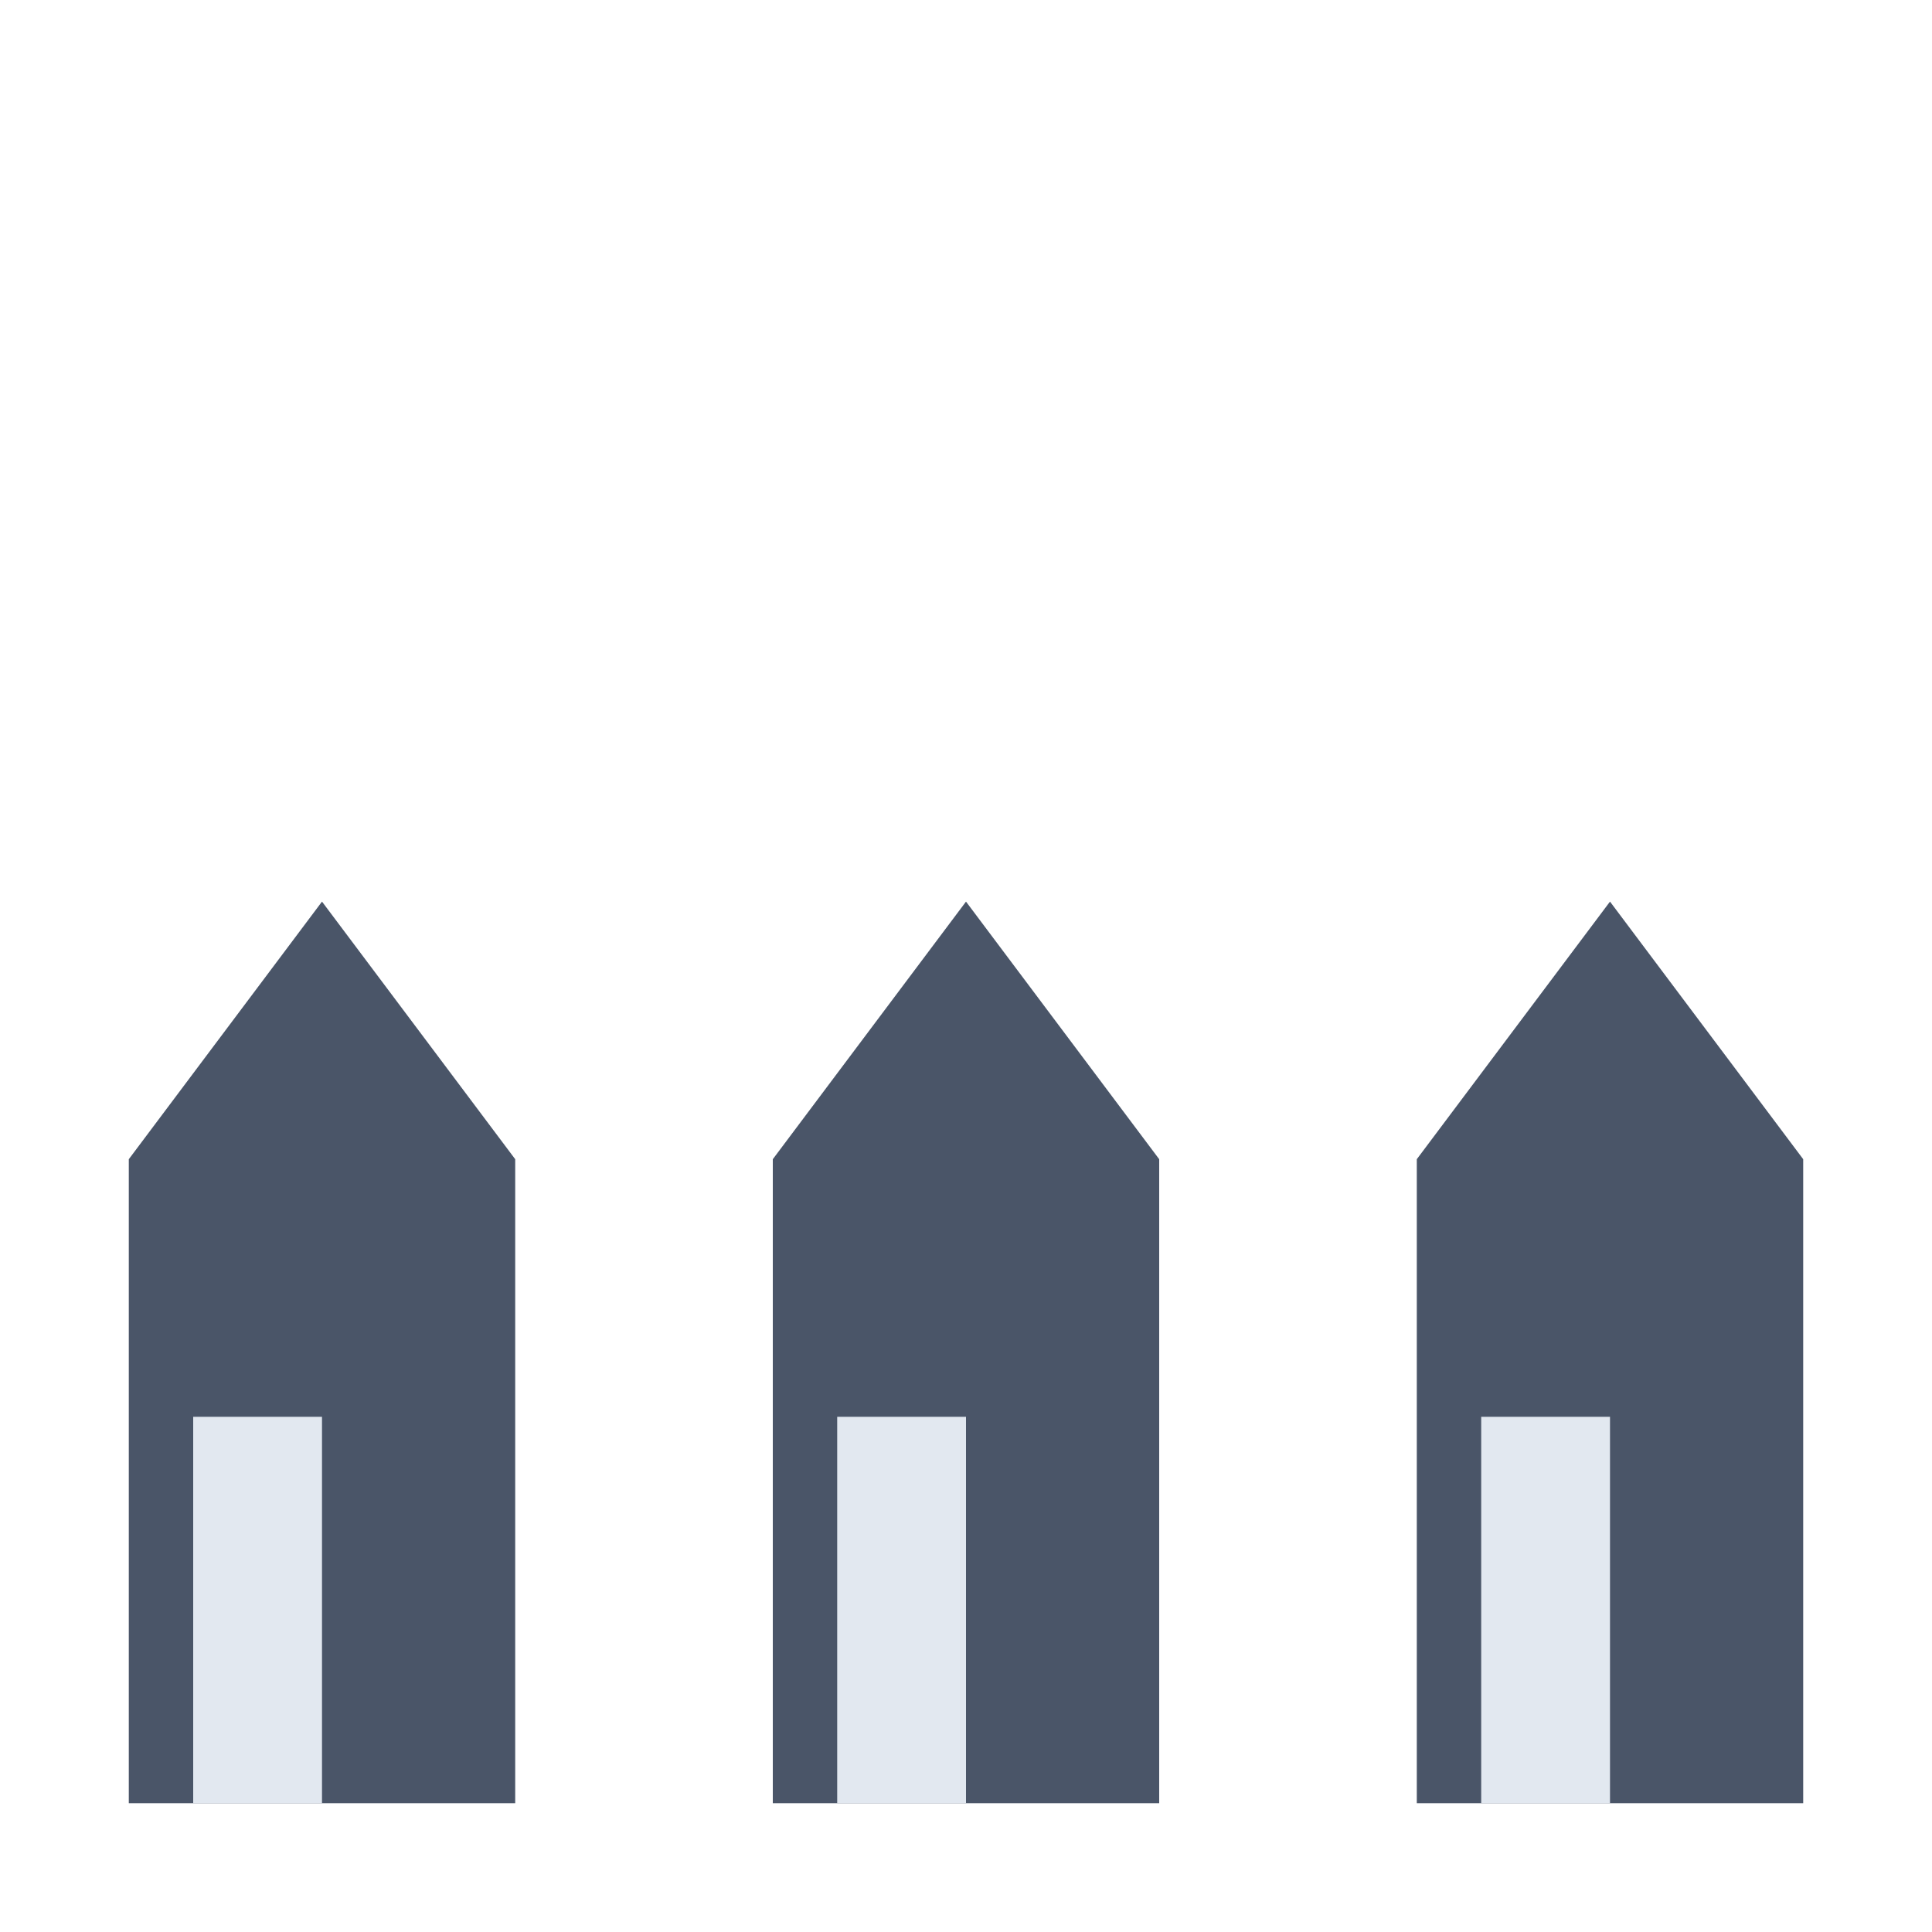 <svg width="30" height="30" viewBox="0 0 30 30" fill="none" xmlns="http://www.w3.org/2000/svg">
  <!-- Первый объект (слева) -->
  <rect x="2" y="18" width="6" height="10" fill="#4A5568"/>
  <path d="M5 14 L8 18 L2 18 Z" fill="#4A5568"/>
  <rect x="3" y="22" width="2" height="6" fill="#E2E8F0"/>
  
  <!-- Второй объект (в центре) -->
  <rect x="12" y="18" width="6" height="10" fill="#4A5568"/>
  <path d="M15 14 L18 18 L12 18 Z" fill="#4A5568"/>
  <rect x="13" y="22" width="2" height="6" fill="#E2E8F0"/>
  
  <!-- Третий объект (справа) -->
  <rect x="22" y="18" width="6" height="10" fill="#4A5568"/>
  <path d="M25 14 L28 18 L22 18 Z" fill="#4A5568"/>
  <rect x="23" y="22" width="2" height="6" fill="#E2E8F0"/>
</svg>